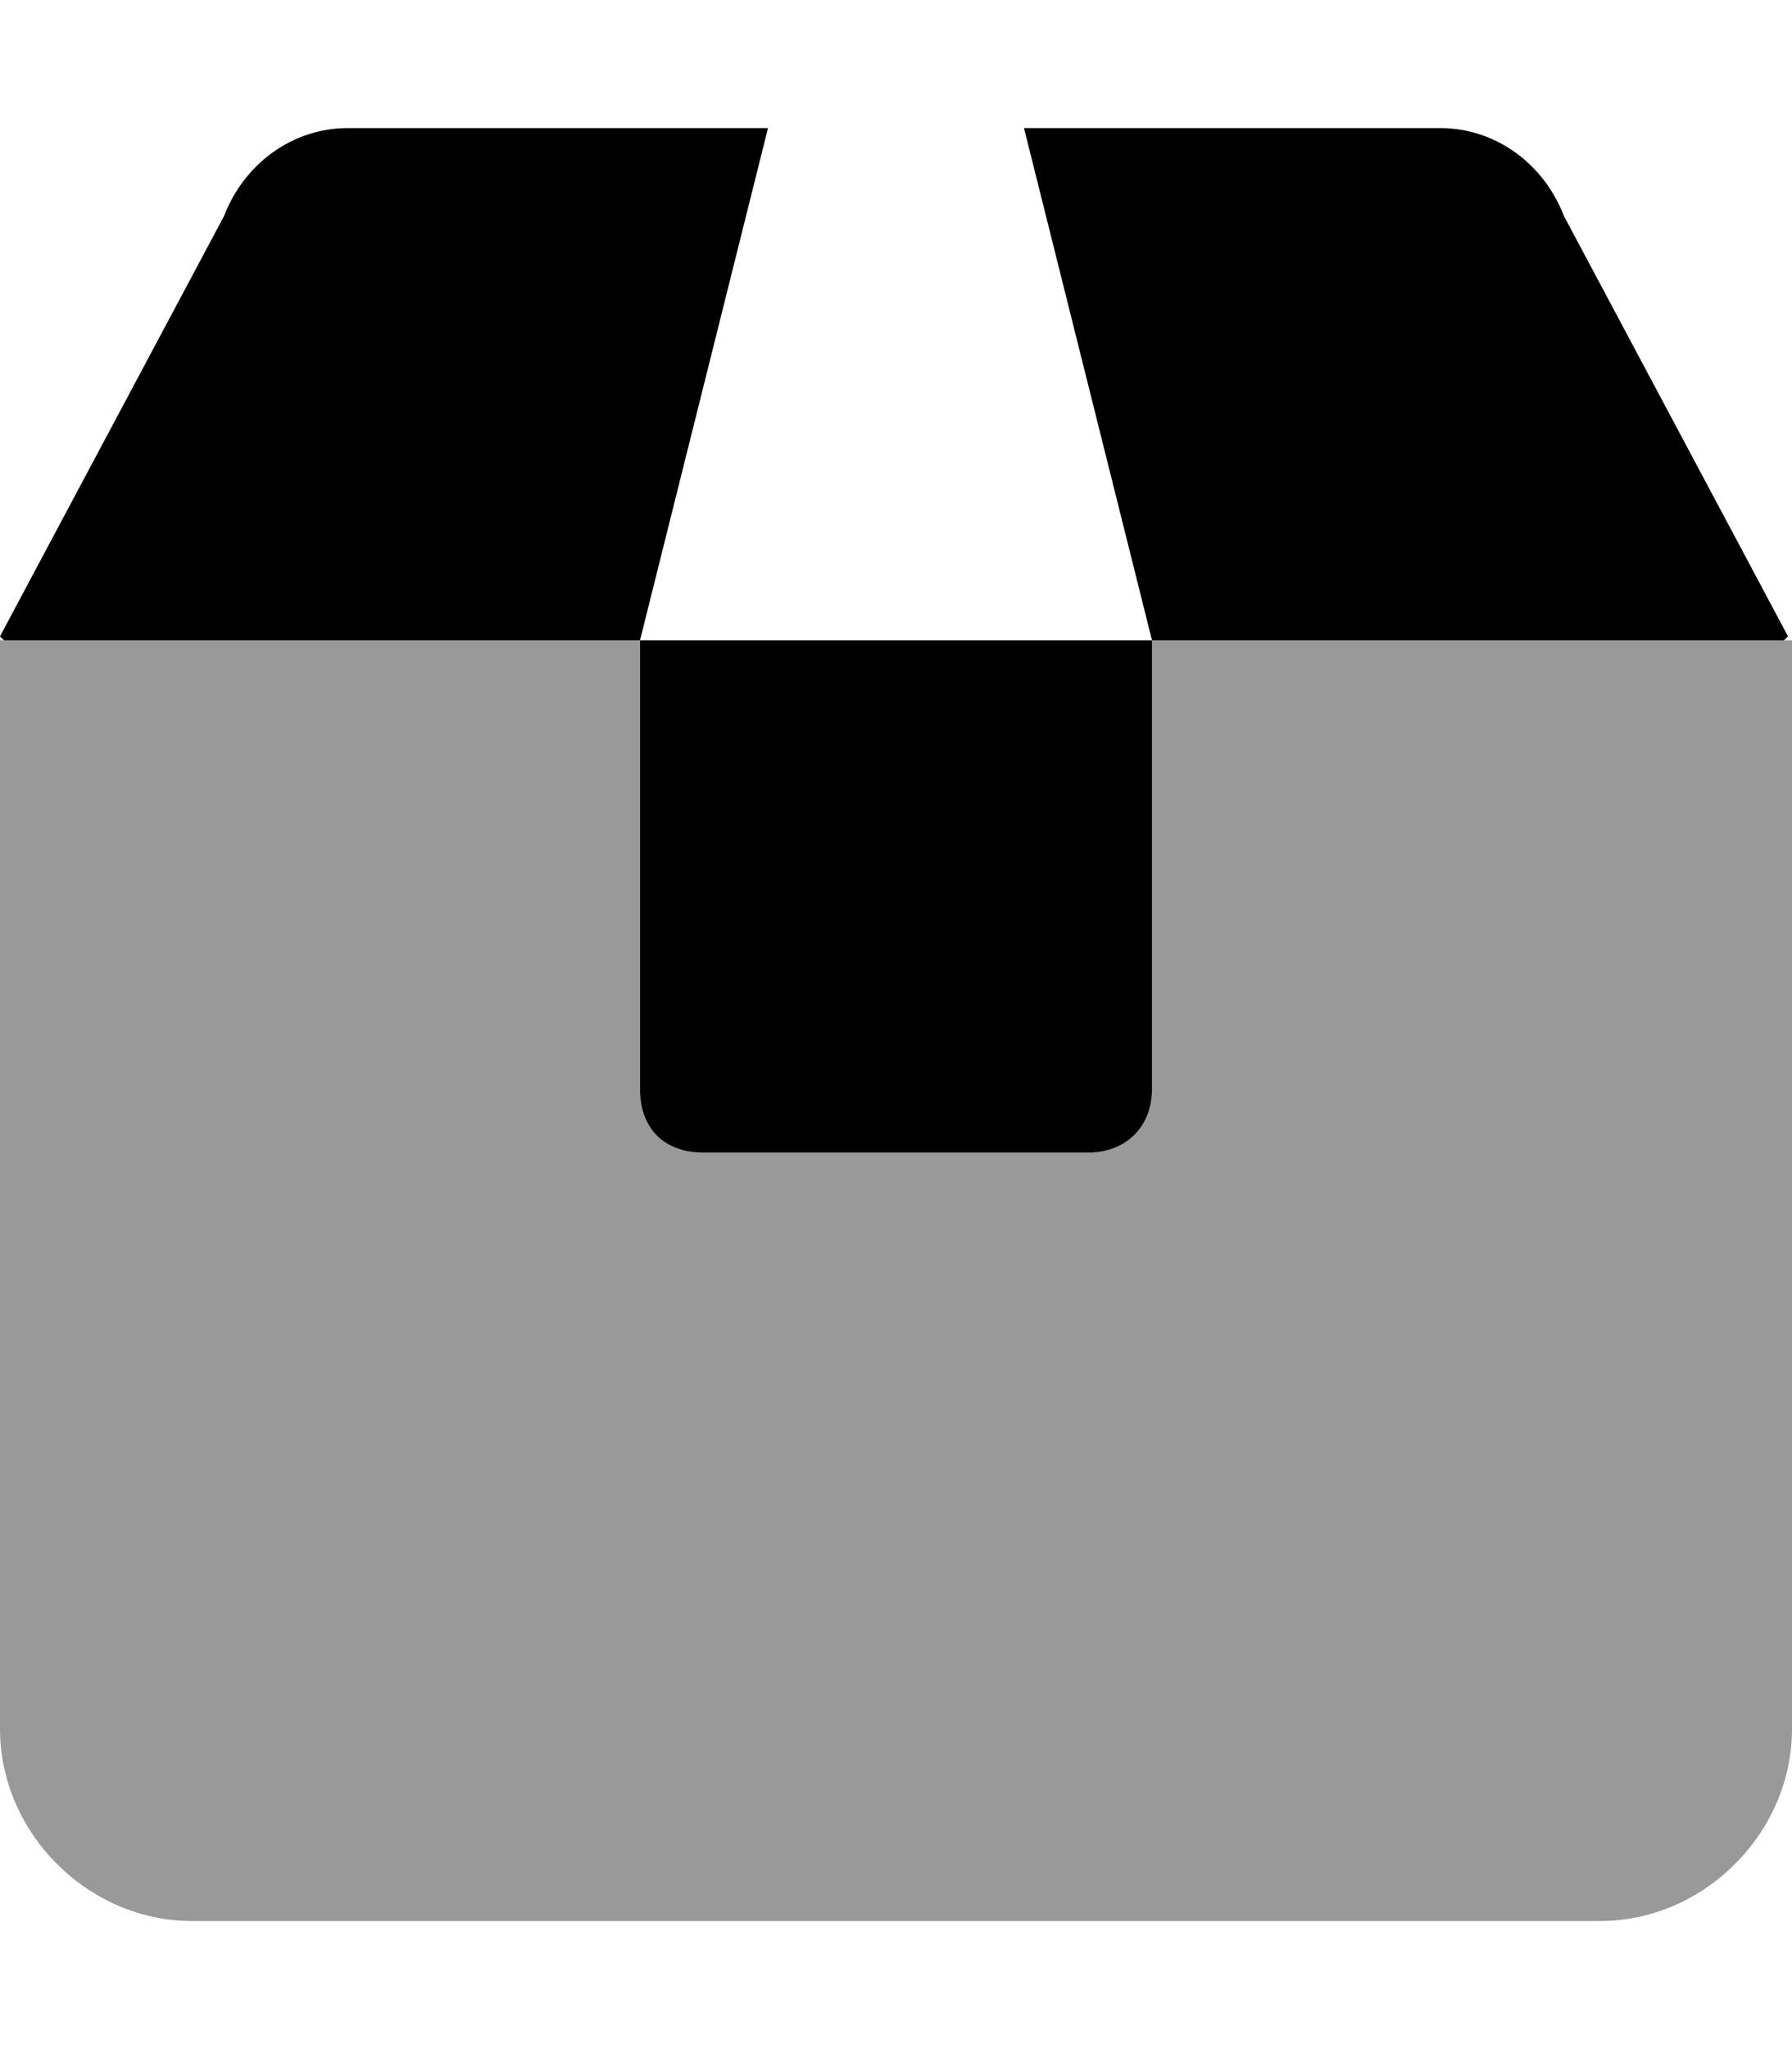 <svg xmlns="http://www.w3.org/2000/svg" viewBox="0 0 448 512"><!-- Font Awesome Pro 6.0.0-alpha1 by @fontawesome - https://fontawesome.com License - https://fontawesome.com/license (Commercial License) --><defs><style>.fa-secondary{opacity:.4}</style></defs><path d="M448 160V432C448 458 426 480 400 480H48C22 480 0 458 0 432V160H160V272C160 281 167 288 176 288H272C281 288 288 281 288 272V160H448Z" class="fa-secondary"/><path d="M391 54C386 41 374 32 360 32H256L288 160H446C447 159 447 159 447 159L391 54ZM87 32C73 32 61 41 56 54L0 159C0 159 0 159 1 160H160L192 32H87ZM160 272C160 282 166 288 176 288H272C281 288 288 282 288 272V160H160V272Z" class="fa-primary"/></svg>